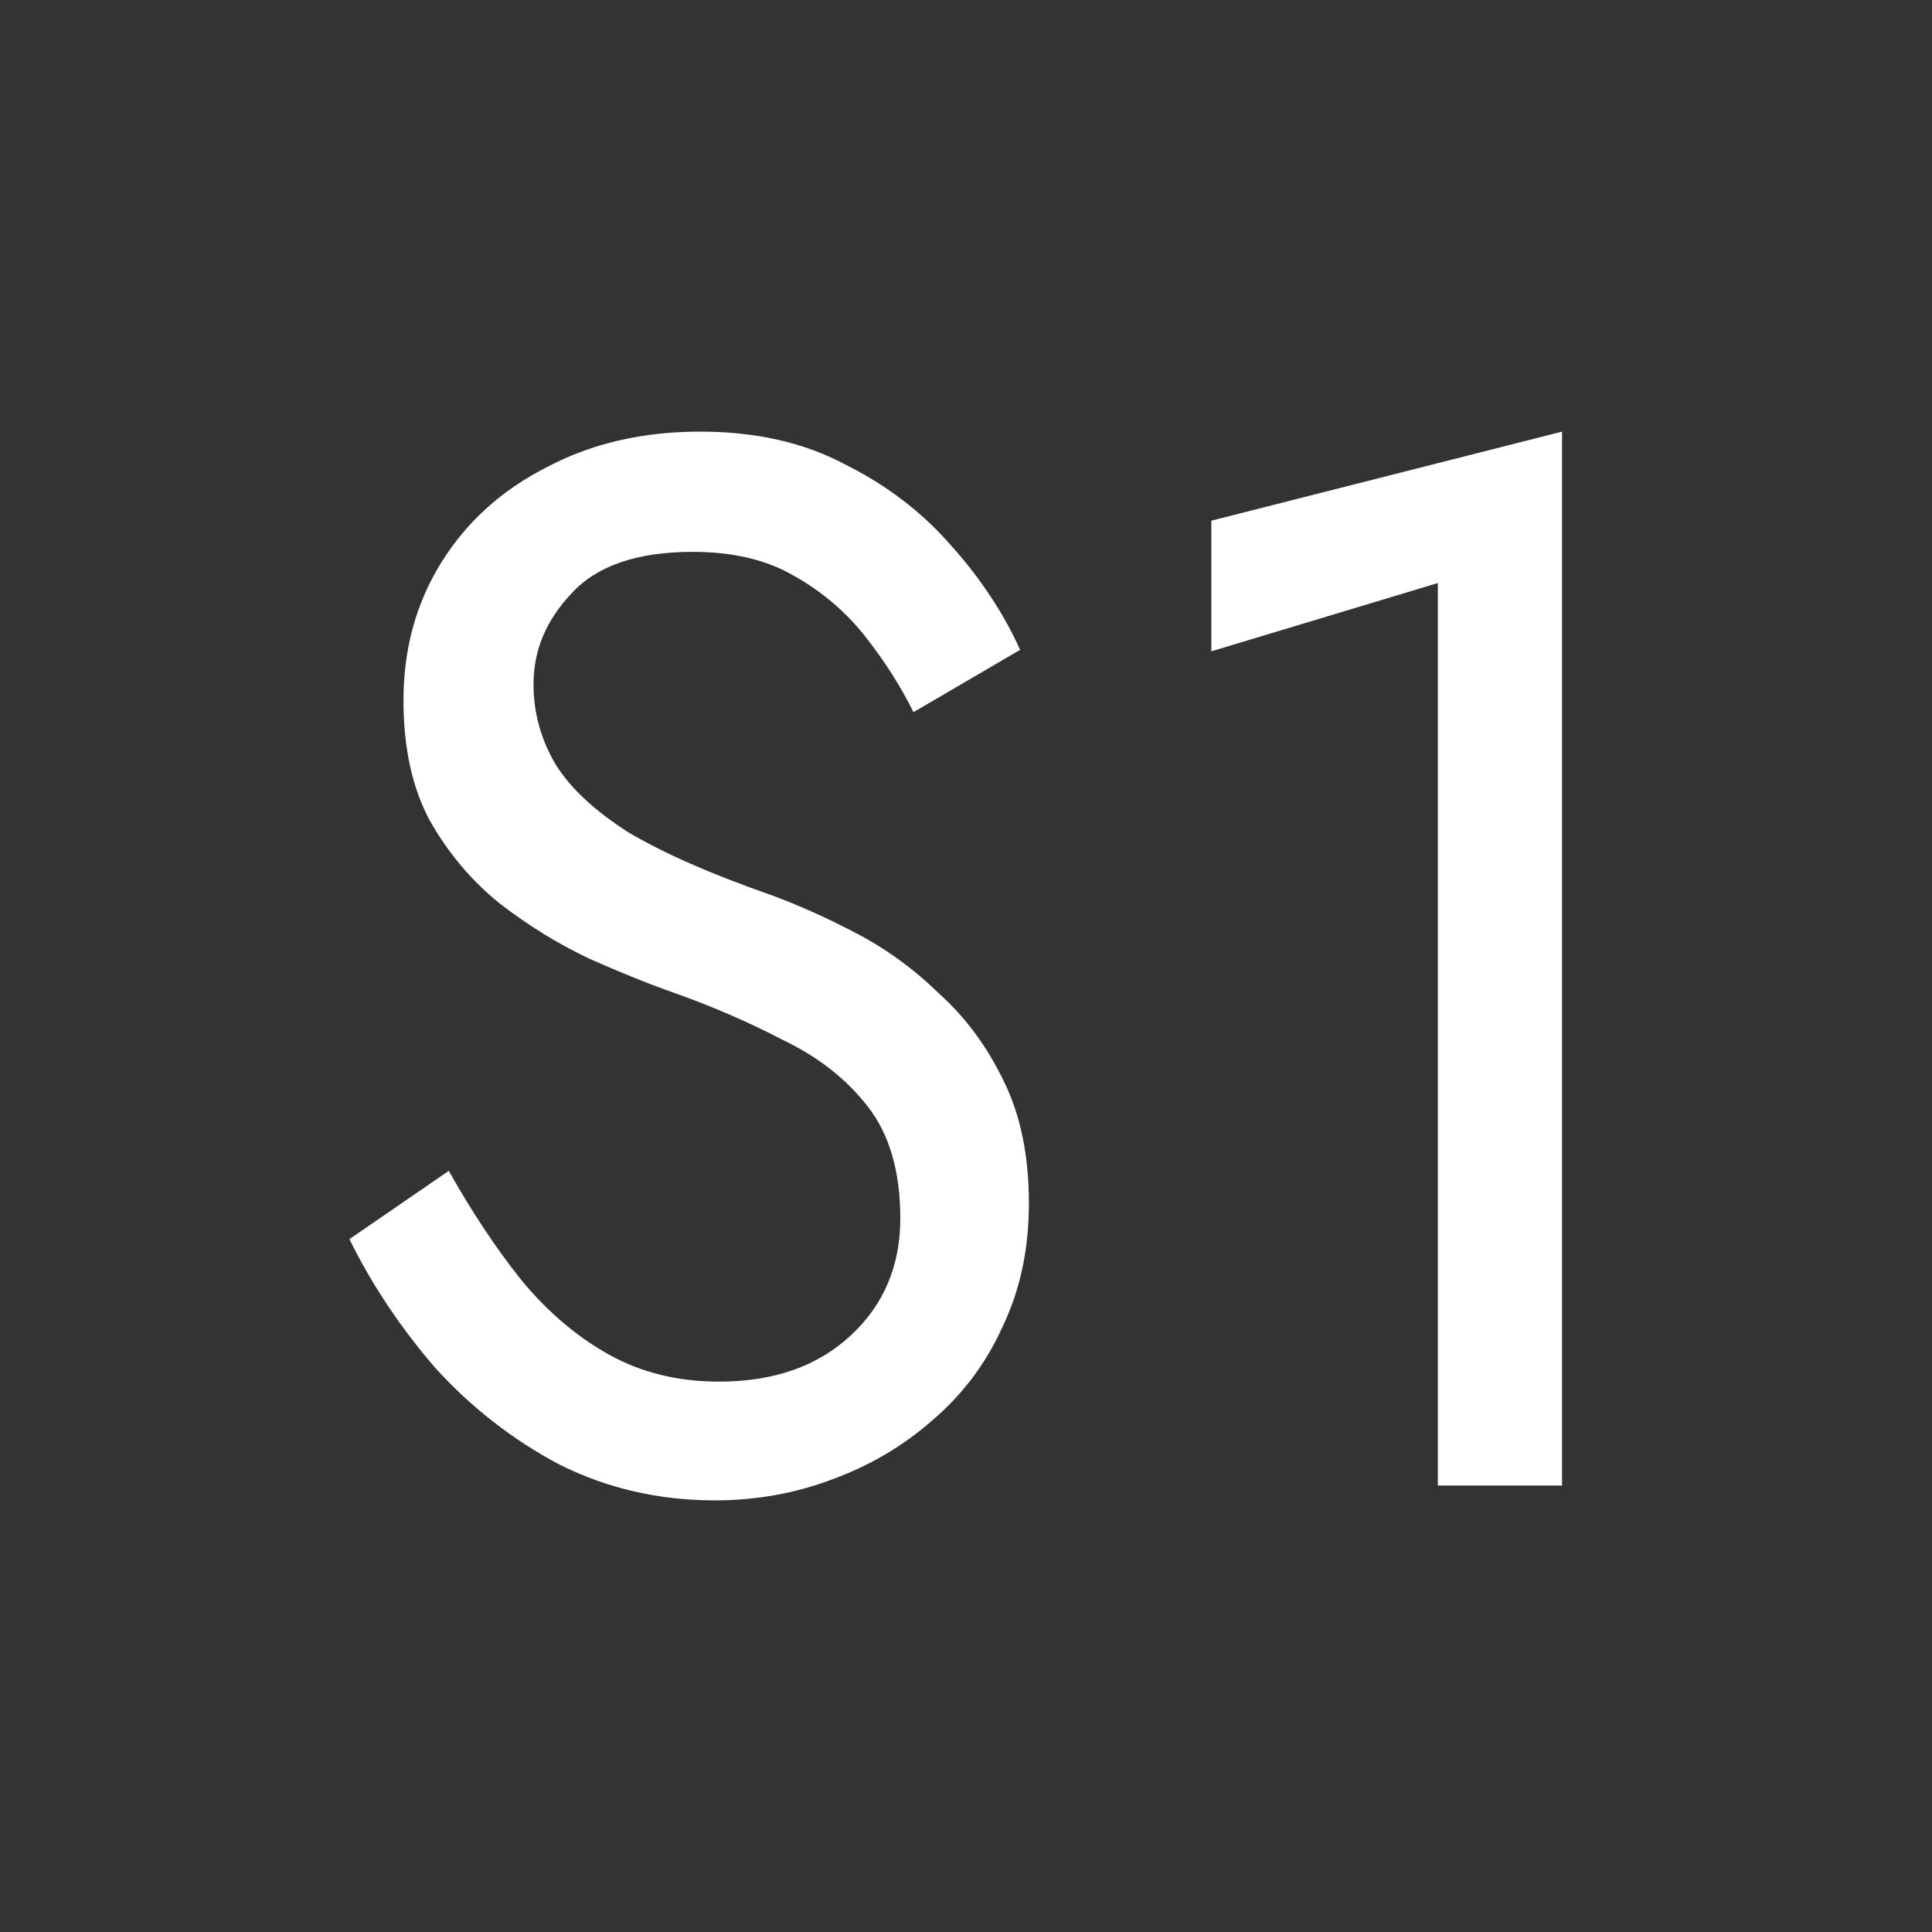 <svg width="94" height="94" viewBox="0 0 94 94" fill="none" xmlns="http://www.w3.org/2000/svg">
<rect x="0" y="0" width="94" height="94" fill="#333333" stroke="none"/>
<path d="M21.835 56.967C22.972 58.989 24.157 60.77 25.39 62.311C26.669 63.852 28.091 65.056 29.655 65.922C31.219 66.789 32.997 67.222 34.988 67.222C37.642 67.222 39.775 66.476 41.386 64.983C42.998 63.491 43.804 61.589 43.804 59.278C43.804 57.015 43.282 55.209 42.239 53.861C41.197 52.513 39.822 51.43 38.116 50.611C36.457 49.744 34.679 48.974 32.783 48.3C31.551 47.867 30.177 47.313 28.66 46.639C27.143 45.917 25.698 45.026 24.323 43.967C22.948 42.859 21.811 41.511 20.91 39.922C20.057 38.333 19.631 36.383 19.631 34.072C19.631 31.569 20.247 29.33 21.479 27.356C22.712 25.381 24.418 23.841 26.598 22.733C28.778 21.578 31.267 21 34.063 21C36.765 21 39.111 21.53 41.102 22.589C43.14 23.6 44.87 24.924 46.292 26.561C47.714 28.15 48.828 29.835 49.633 31.617L44.444 34.65C43.827 33.398 43.045 32.17 42.097 30.967C41.149 29.763 39.988 28.776 38.614 28.006C37.286 27.235 35.651 26.85 33.708 26.85C31.006 26.85 29.039 27.524 27.807 28.872C26.574 30.172 25.958 31.641 25.958 33.278C25.958 34.674 26.314 35.974 27.025 37.178C27.736 38.333 28.921 39.441 30.579 40.5C32.286 41.511 34.585 42.522 37.476 43.533C38.803 44.015 40.201 44.641 41.671 45.411C43.14 46.181 44.491 47.169 45.723 48.372C47.003 49.528 48.046 50.948 48.852 52.633C49.657 54.27 50.06 56.244 50.06 58.556C50.06 60.77 49.634 62.769 48.78 64.55C47.975 66.332 46.837 67.848 45.368 69.1C43.946 70.352 42.311 71.315 40.462 71.989C38.661 72.663 36.765 73 34.774 73C32.073 73 29.561 72.422 27.238 71.267C24.963 70.063 22.948 68.498 21.195 66.572C19.488 64.598 18.09 62.504 17 60.289L21.835 56.967Z" fill="white"/>
<path d="M58.937 31.689V25.333L76 21V72.278H69.957V28.367L58.937 31.689Z" fill="white"/>
</svg>
